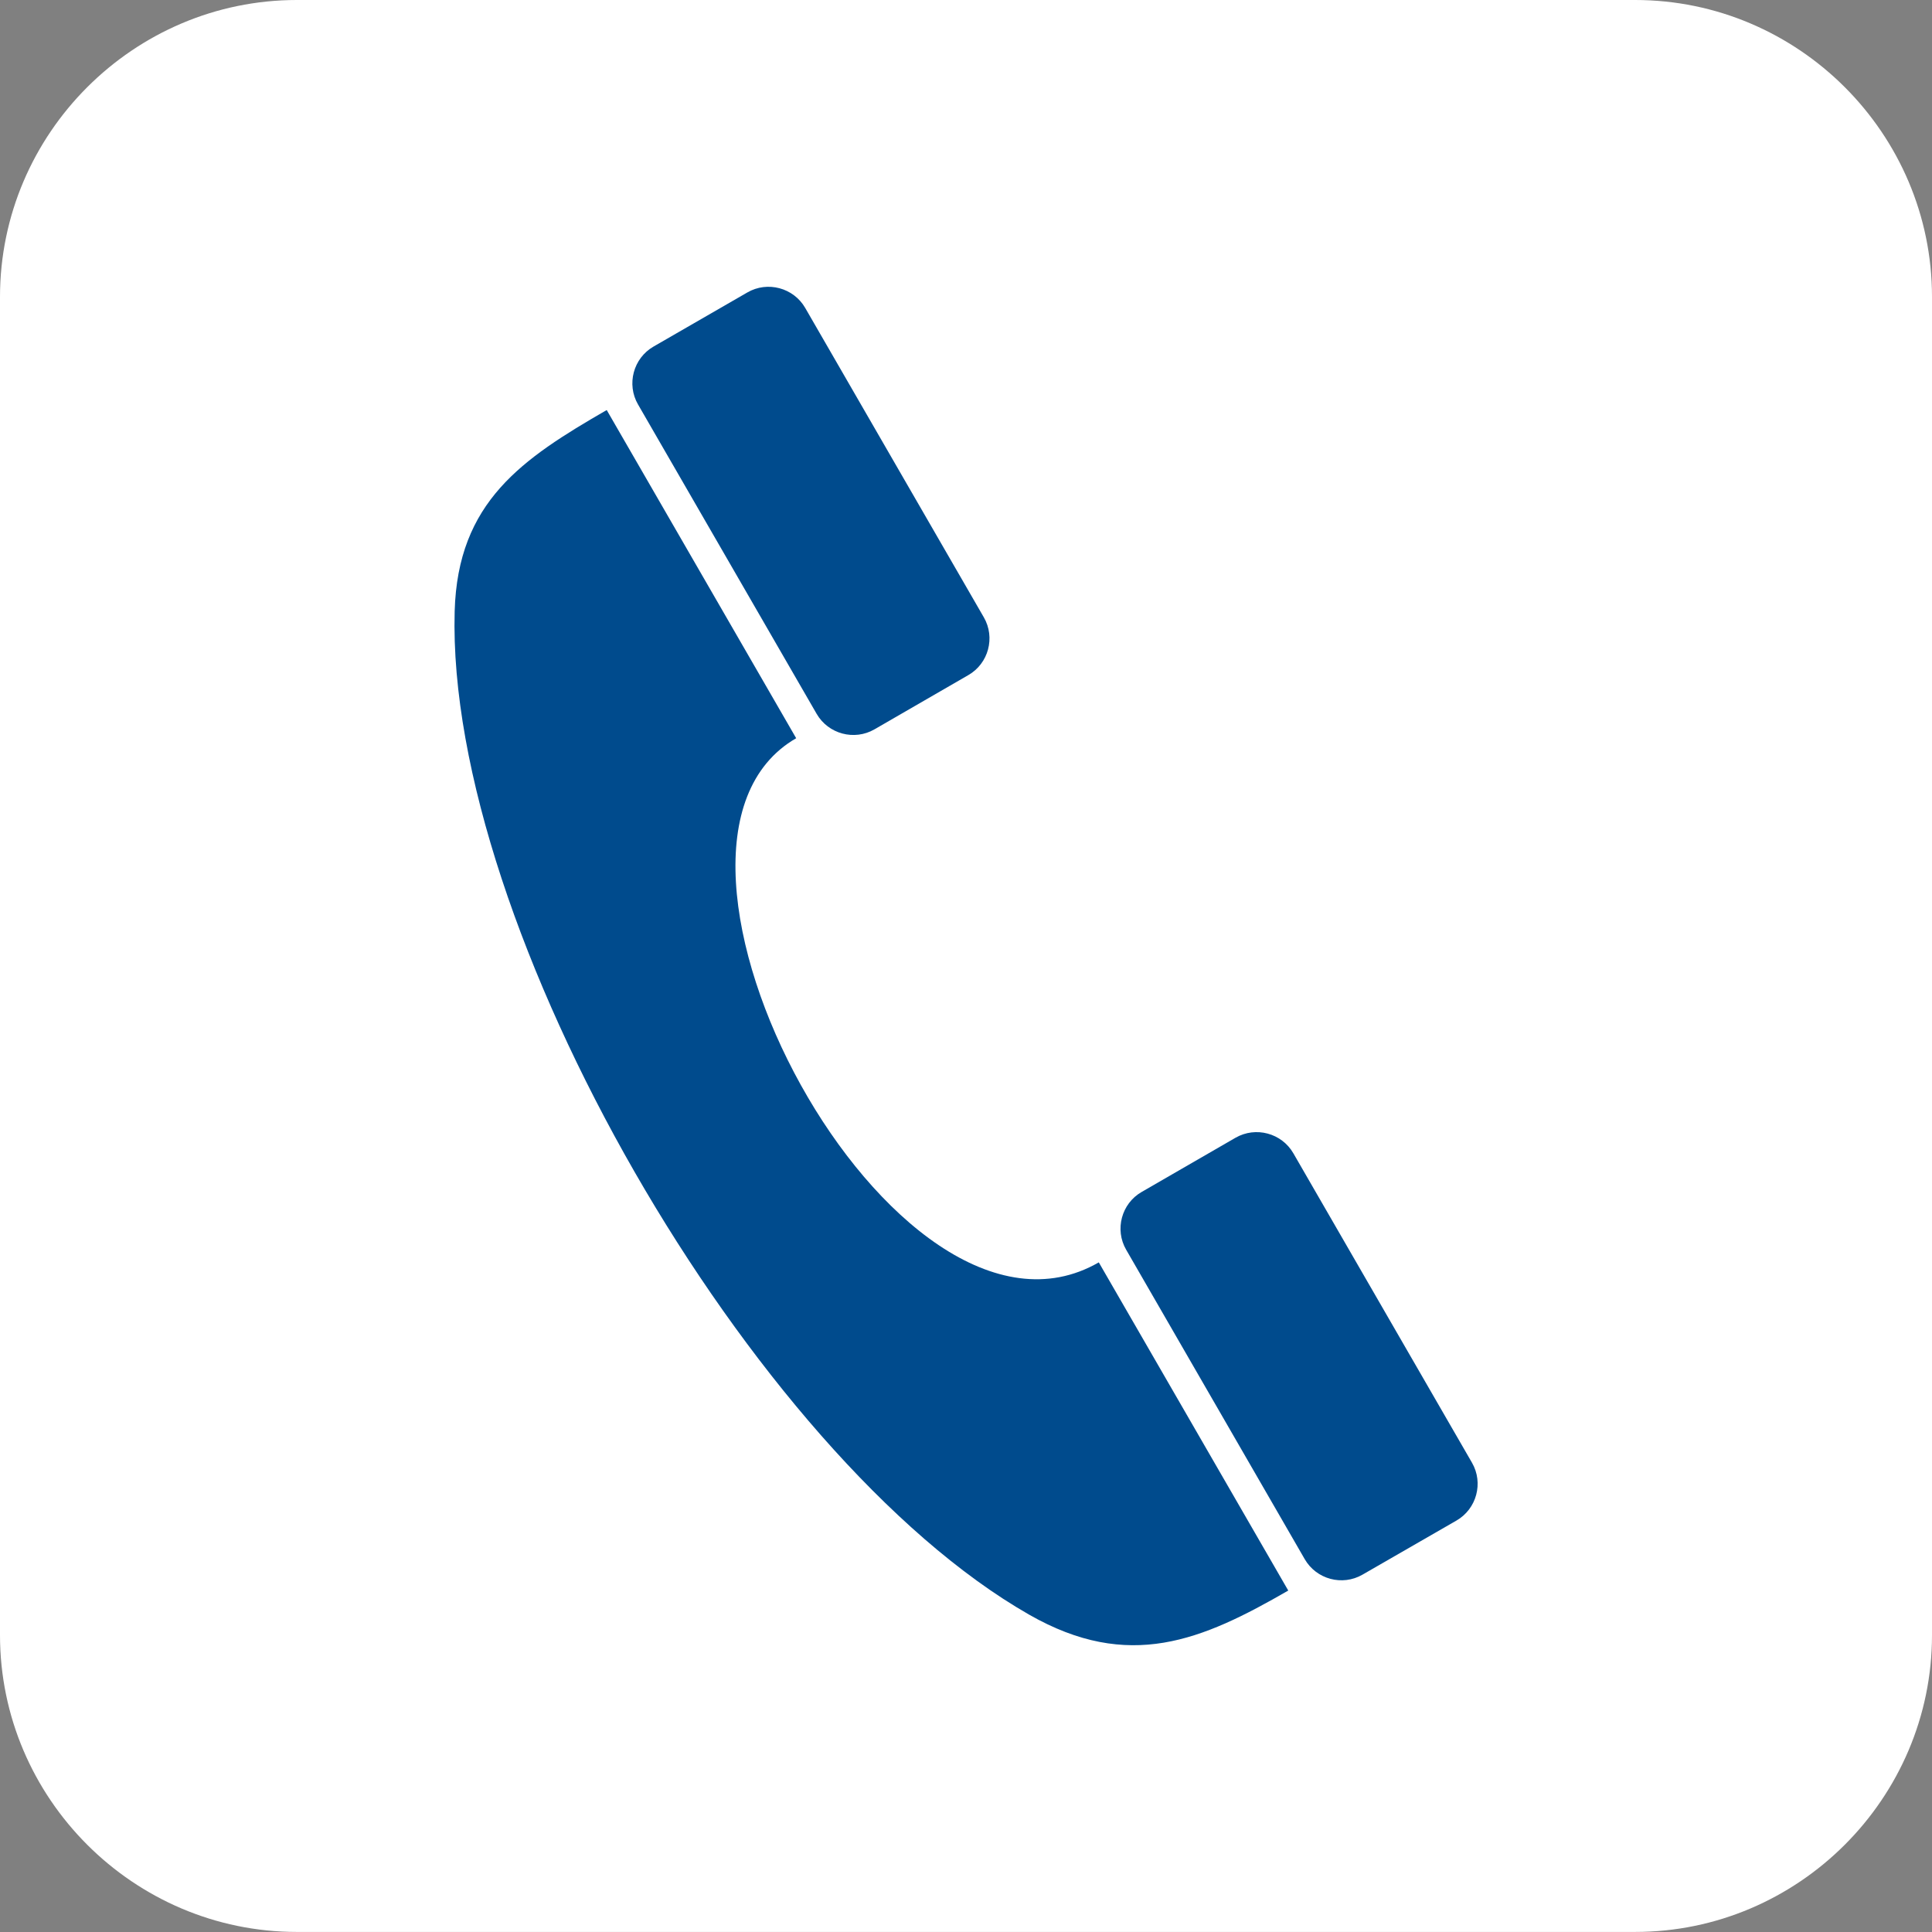 <?xml version="1.0" encoding="utf-8"?>
<!-- Generator: Adobe Illustrator 16.0.0, SVG Export Plug-In . SVG Version: 6.00 Build 0)  -->
<!DOCTYPE svg PUBLIC "-//W3C//DTD SVG 1.1//EN" "http://www.w3.org/Graphics/SVG/1.1/DTD/svg11.dtd">
<svg version="1.1" xmlns="http://www.w3.org/2000/svg" xmlns:xlink="http://www.w3.org/1999/xlink" x="0px" y="0px" width="30px"
	 height="30px" viewBox="67.1 69.358 30 30" enable-background="new 67.1 69.358 30 30" xml:space="preserve">
<rect x="67.1" y="69.358" width="30" height="30" fill="#808080" stroke="none"/>
<g id="round_corners" display="none">
	<g display="inline">
		<path fill="#004B8D" d="M97.1,94.748c0,2.535-2.074,4.609-4.61,4.609H71.71c-2.535,0-4.61-2.074-4.61-4.609V73.968
			c0-2.536,2.075-4.61,4.61-4.61h20.78c2.536,0,4.61,2.074,4.61,4.61V94.748z"/>
		<g>
			<defs>
				<path id="SVGID_1_" d="M97.1,94.748c0,2.535-2.074,4.609-4.61,4.609H71.71c-2.535,0-4.61-2.074-4.61-4.609V73.968
					c0-2.536,2.075-4.61,4.61-4.61h20.78c2.536,0,4.61,2.074,4.61,4.61V94.748z"/>
			</defs>
			<clipPath id="SVGID_2_">
				<use xlink:href="#SVGID_1_"  overflow="visible"/>
			</clipPath>
			<linearGradient id="SVGID_3_" gradientUnits="userSpaceOnUse" x1="90.496" y1="100.928" x2="84.498" y2="72.711">
				<stop  offset="0" style="stop-color:#000000;stop-opacity:0.25"/>
				<stop  offset="1" style="stop-color:#000000"/>
			</linearGradient>
			<polygon opacity="0.6" clip-path="url(#SVGID_2_)" fill="url(#SVGID_3_)" points="79.323,73.811 97.136,91.624 97.064,99.531 
				87.673,99.531 81.172,93.031 76.52,75.724 80.503,79.707 77.778,75.069 			"/>
		</g>
		<g id="_152222920">
			<path id="_152222248" fill="#FFFFFF" d="M79.463,80.821c-2.9,1.674,1.525,9.97,4.699,8.139c0.563,0.976,2.379,4.12,2.942,5.096
				c-1.339,0.773-2.473,1.26-4.024,0.374c-4.311-2.464-9.055-10.68-8.92-15.579c0.047-1.702,1.05-2.369,2.361-3.126
				C77.084,76.7,78.899,79.845,79.463,80.821L79.463,80.821z"/>
			<path id="_150519168" fill="#FFFFFF" d="M80.679,80.683c-0.313,0.181-0.717,0.073-0.898-0.24l-2.774-4.805
				c-0.181-0.313-0.073-0.717,0.24-0.898l1.458-0.841c0.313-0.181,0.717-0.073,0.898,0.24l2.774,4.805
				c0.181,0.313,0.073,0.717-0.241,0.897L80.679,80.683L80.679,80.683z"/>
			<path id="_226148072" fill="#FFFFFF" d="M88.257,93.809c-0.313,0.181-0.716,0.073-0.897-0.24l-2.773-4.805
				c-0.181-0.313-0.073-0.717,0.24-0.897l1.458-0.842c0.313-0.18,0.717-0.073,0.898,0.241l2.774,4.805
				c0.181,0.313,0.073,0.717-0.241,0.898L88.257,93.809L88.257,93.809z"/>
		</g>
	</g>
</g>
<g id="Layer_2">
	<g>
		<path fill="#FFFFFF" d="M97.1,94.748c0,2.535-2.074,4.609-4.61,4.609H71.71c-2.535,0-4.61-2.074-4.61-4.609V73.968
			c0-2.536,2.075-4.61,4.61-4.61h20.78c2.536,0,4.61,2.074,4.61,4.61V94.748z"/>
		<g>
			<defs>
				<path id="SVGID_4_" d="M97.1,94.748c0,2.535-2.074,4.609-4.61,4.609H71.71c-2.535,0-4.61-2.074-4.61-4.609V73.968
					c0-2.536,2.075-4.61,4.61-4.61h20.78c2.536,0,4.61,2.074,4.61,4.61V94.748z"/>
			</defs>
			<clipPath id="SVGID_5_">
				<use xlink:href="#SVGID_4_"  overflow="visible"/>
			</clipPath>
		</g>
		<g id="_152222920_1_">
			<path id="_152222248_1_" fill="#004B8D" d="M79.463,80.821c-2.9,1.674,1.525,9.97,4.699,8.139
				c0.563,0.976,2.379,4.12,2.942,5.096c-1.339,0.773-2.473,1.26-4.024,0.374c-4.311-2.464-9.055-10.68-8.92-15.579
				c0.047-1.702,1.05-2.369,2.361-3.126C77.084,76.7,78.899,79.845,79.463,80.821L79.463,80.821z"/>
			<path id="_150519168_1_" fill="#004B8D" d="M80.679,80.683c-0.313,0.181-0.717,0.073-0.898-0.24l-2.774-4.805
				c-0.181-0.313-0.073-0.717,0.24-0.898l1.458-0.841c0.313-0.181,0.717-0.073,0.898,0.24l2.774,4.805
				c0.181,0.313,0.073,0.717-0.241,0.897L80.679,80.683L80.679,80.683z"/>
			<path id="_226148072_1_" fill="#004B8D" d="M88.257,93.809c-0.313,0.181-0.716,0.073-0.897-0.24l-2.773-4.805
				c-0.181-0.313-0.073-0.717,0.24-0.897l1.458-0.842c0.313-0.18,0.717-0.073,0.898,0.241l2.774,4.805
				c0.181,0.313,0.073,0.717-0.241,0.898L88.257,93.809L88.257,93.809z"/>
		</g>
	</g>
</g>
</svg>

